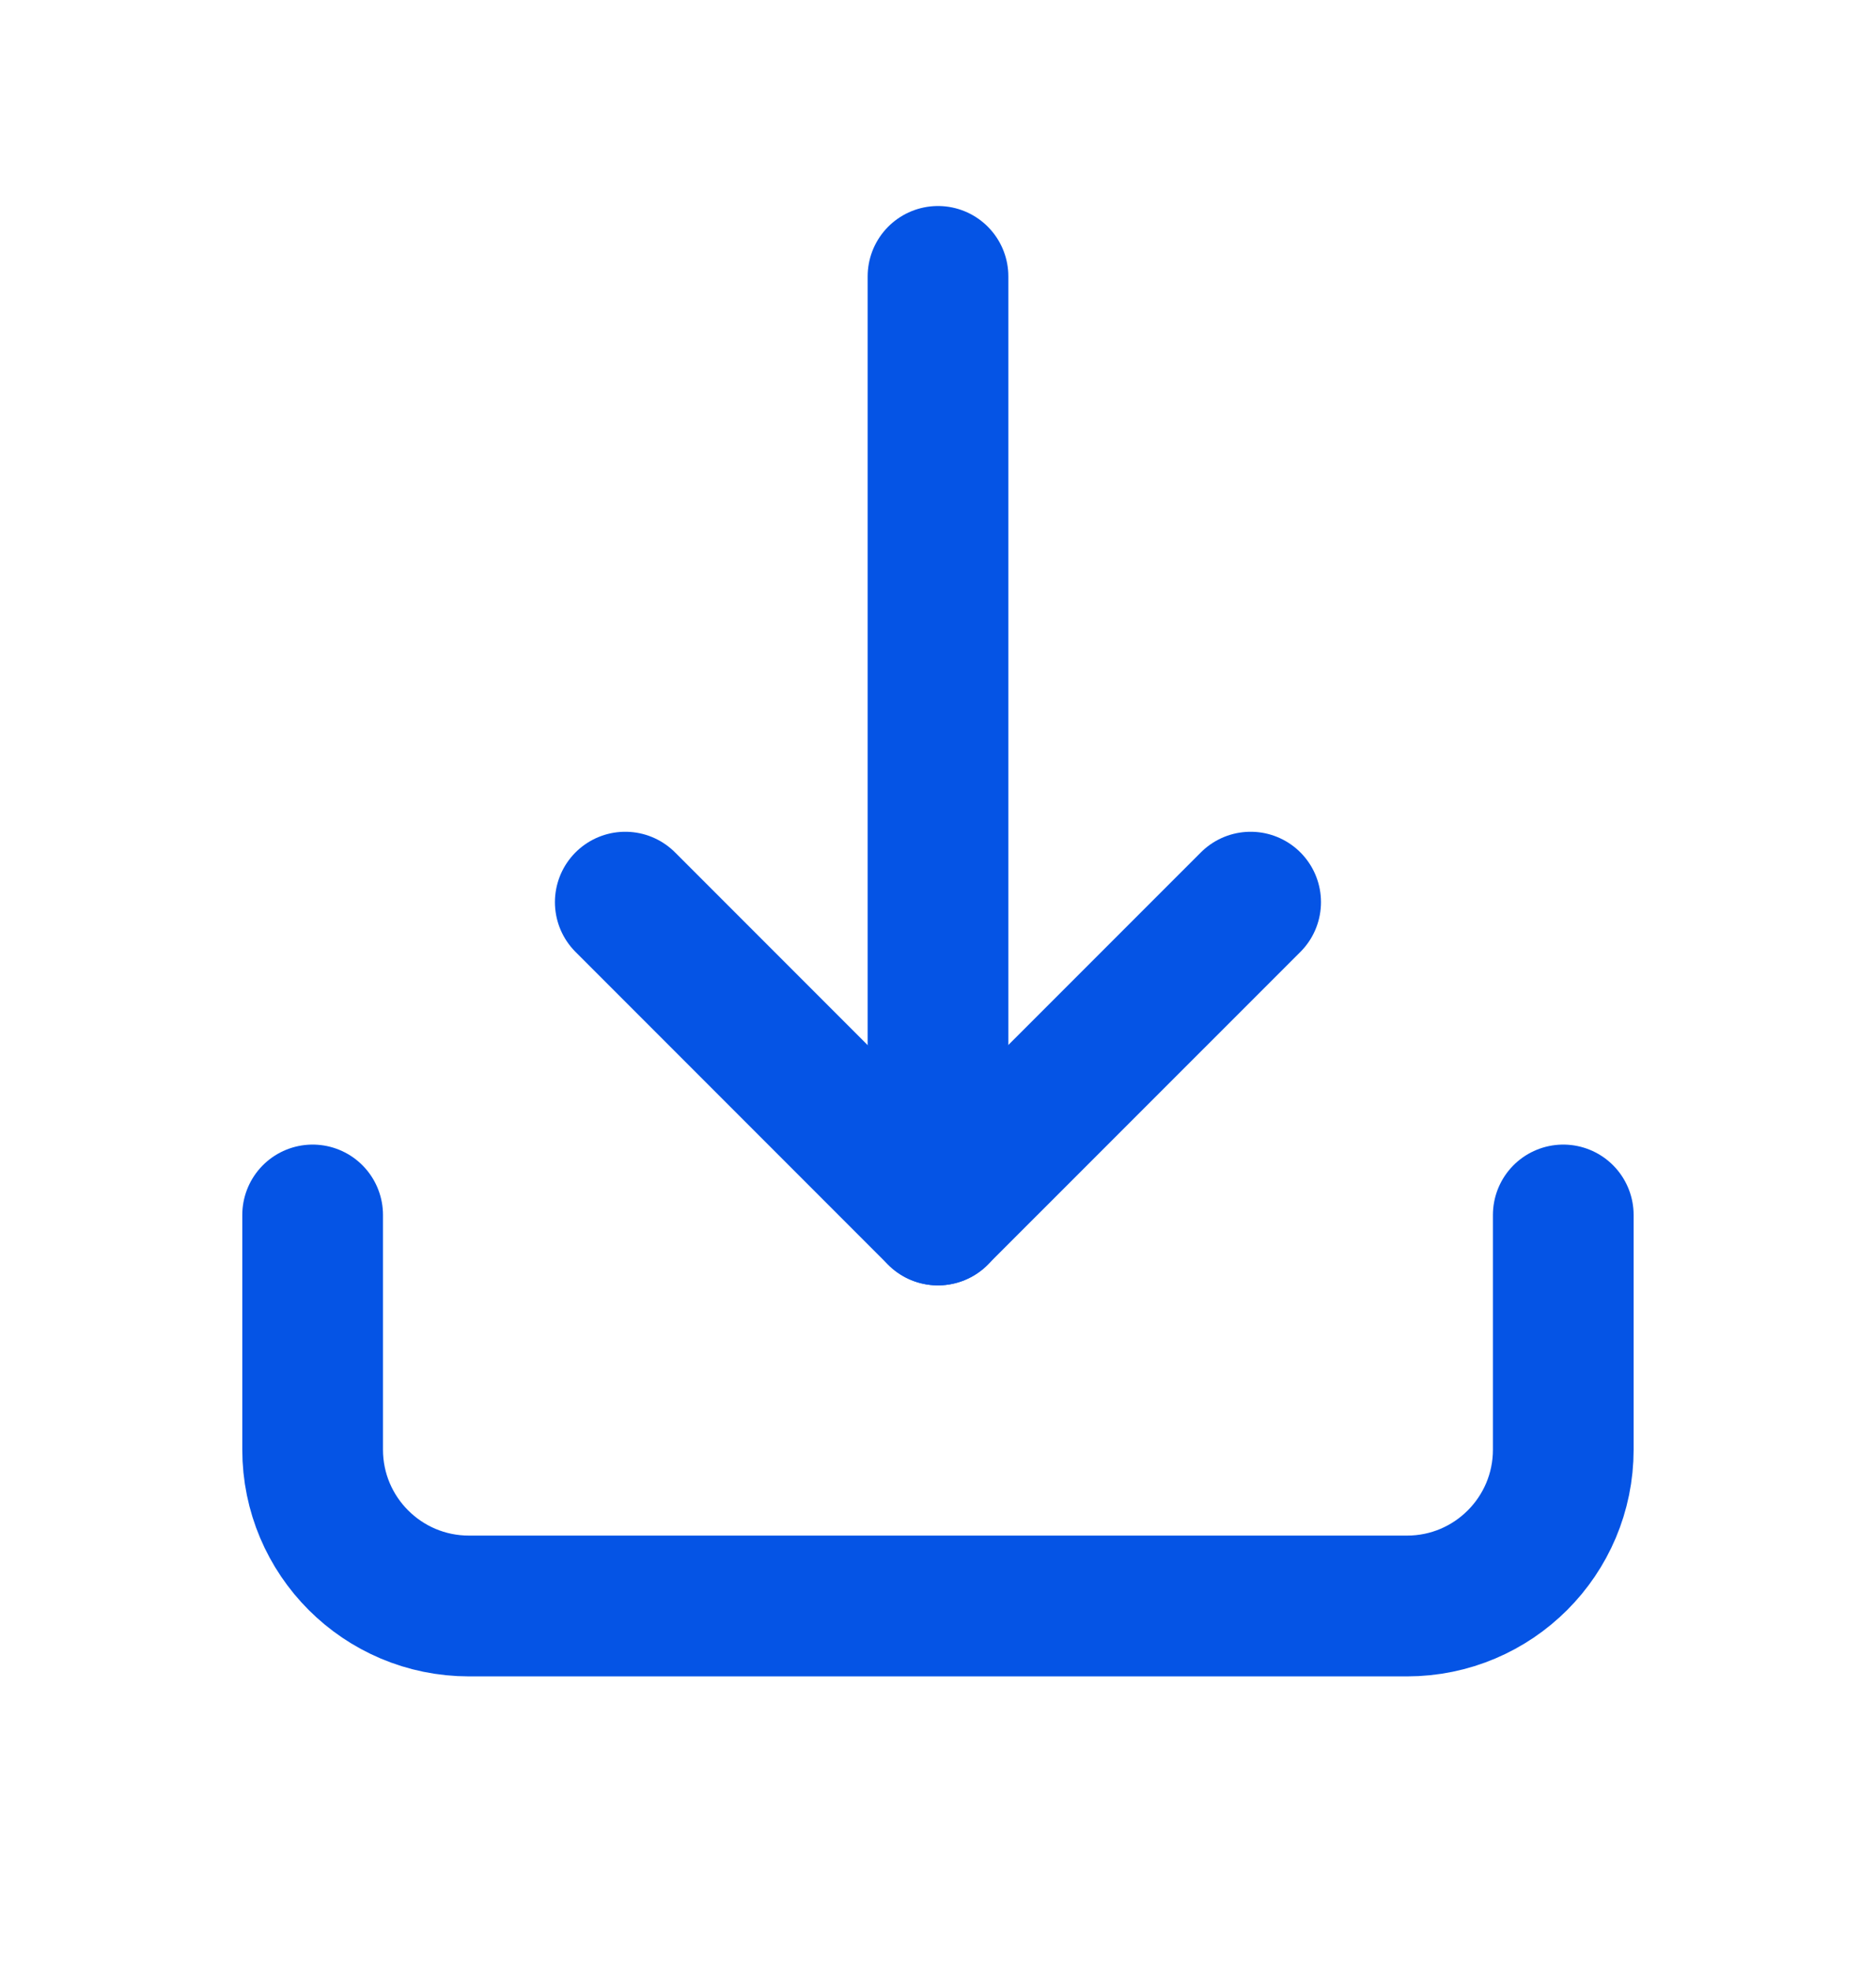 <svg width="20" height="21" viewBox="0 0 20 21" fill="none" xmlns="http://www.w3.org/2000/svg">
<path d="M16.666 12.945V15.445C16.666 16.365 15.92 17.111 15 17.111H5C4.079 17.111 3.333 16.365 3.333 15.445V12.945" stroke="#0554E5" stroke-width="1.5" stroke-linecap="round" stroke-linejoin="round"/>
<path d="M6.666 9.612L9.999 12.945L13.333 9.612" stroke="#0554E5" stroke-width="1.5" stroke-linecap="round" stroke-linejoin="round"/>
<path d="M10 12.945V2.945" stroke="#0554E5" stroke-width="1.5" stroke-linecap="round" stroke-linejoin="round"/>
</svg>
